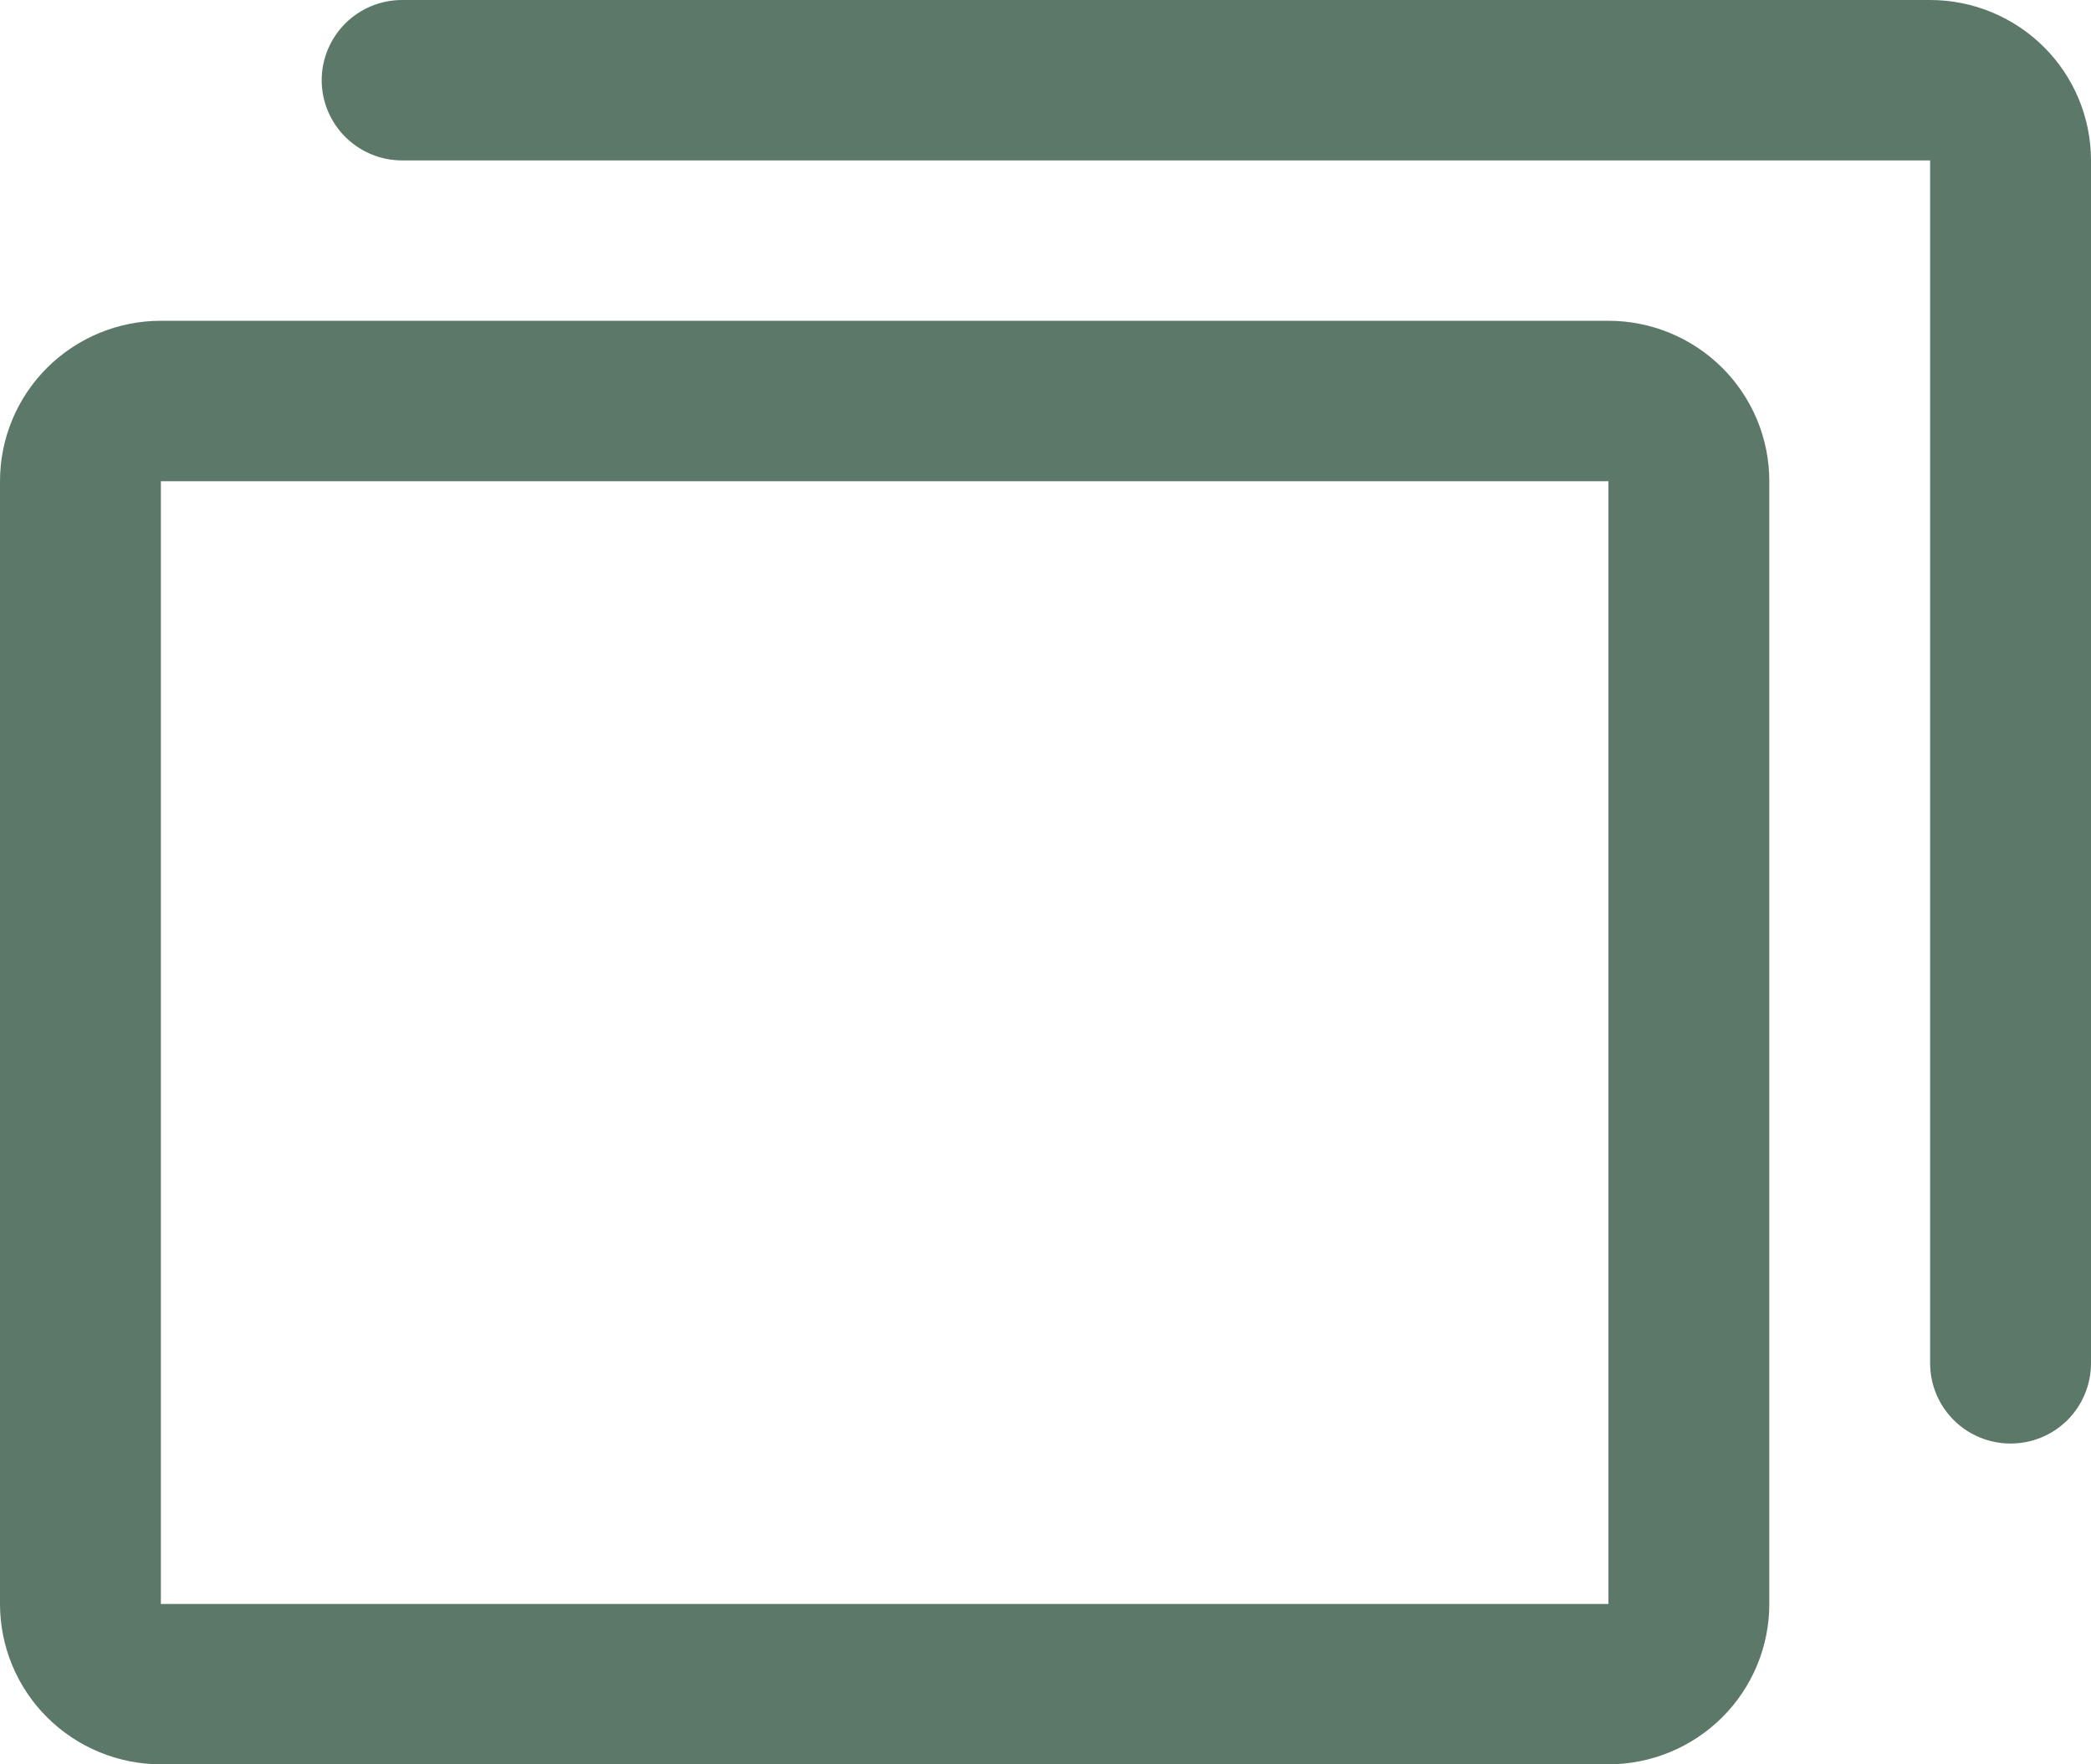 <svg width="32" height="27" viewBox="0 0 32 27" fill="none" xmlns="http://www.w3.org/2000/svg">
<path d="M24.615 4.909H2.462C1.809 4.909 1.183 5.168 0.721 5.628C0.259 6.088 0 6.713 0 7.364V24.546C0 25.196 0.259 25.821 0.721 26.281C1.183 26.741 1.809 27 2.462 27H24.615C25.268 27 25.894 26.741 26.356 26.281C26.818 25.821 27.077 25.196 27.077 24.546V7.364C27.077 6.713 26.818 6.088 26.356 5.628C25.894 5.168 25.268 4.909 24.615 4.909ZM24.615 24.546H2.462V7.364H24.615V24.546ZM32 2.455V20.864C32 21.189 31.87 21.501 31.64 21.732C31.409 21.962 31.096 22.091 30.769 22.091C30.443 22.091 30.13 21.962 29.899 21.732C29.668 21.501 29.538 21.189 29.538 20.864V2.455H6.154C5.827 2.455 5.514 2.325 5.284 2.095C5.053 1.865 4.923 1.553 4.923 1.227C4.923 0.902 5.053 0.59 5.284 0.359C5.514 0.129 5.827 0 6.154 0H29.538C30.191 0 30.817 0.259 31.279 0.719C31.741 1.179 32 1.804 32 2.455Z" fill="#5C7869"/>
</svg>
